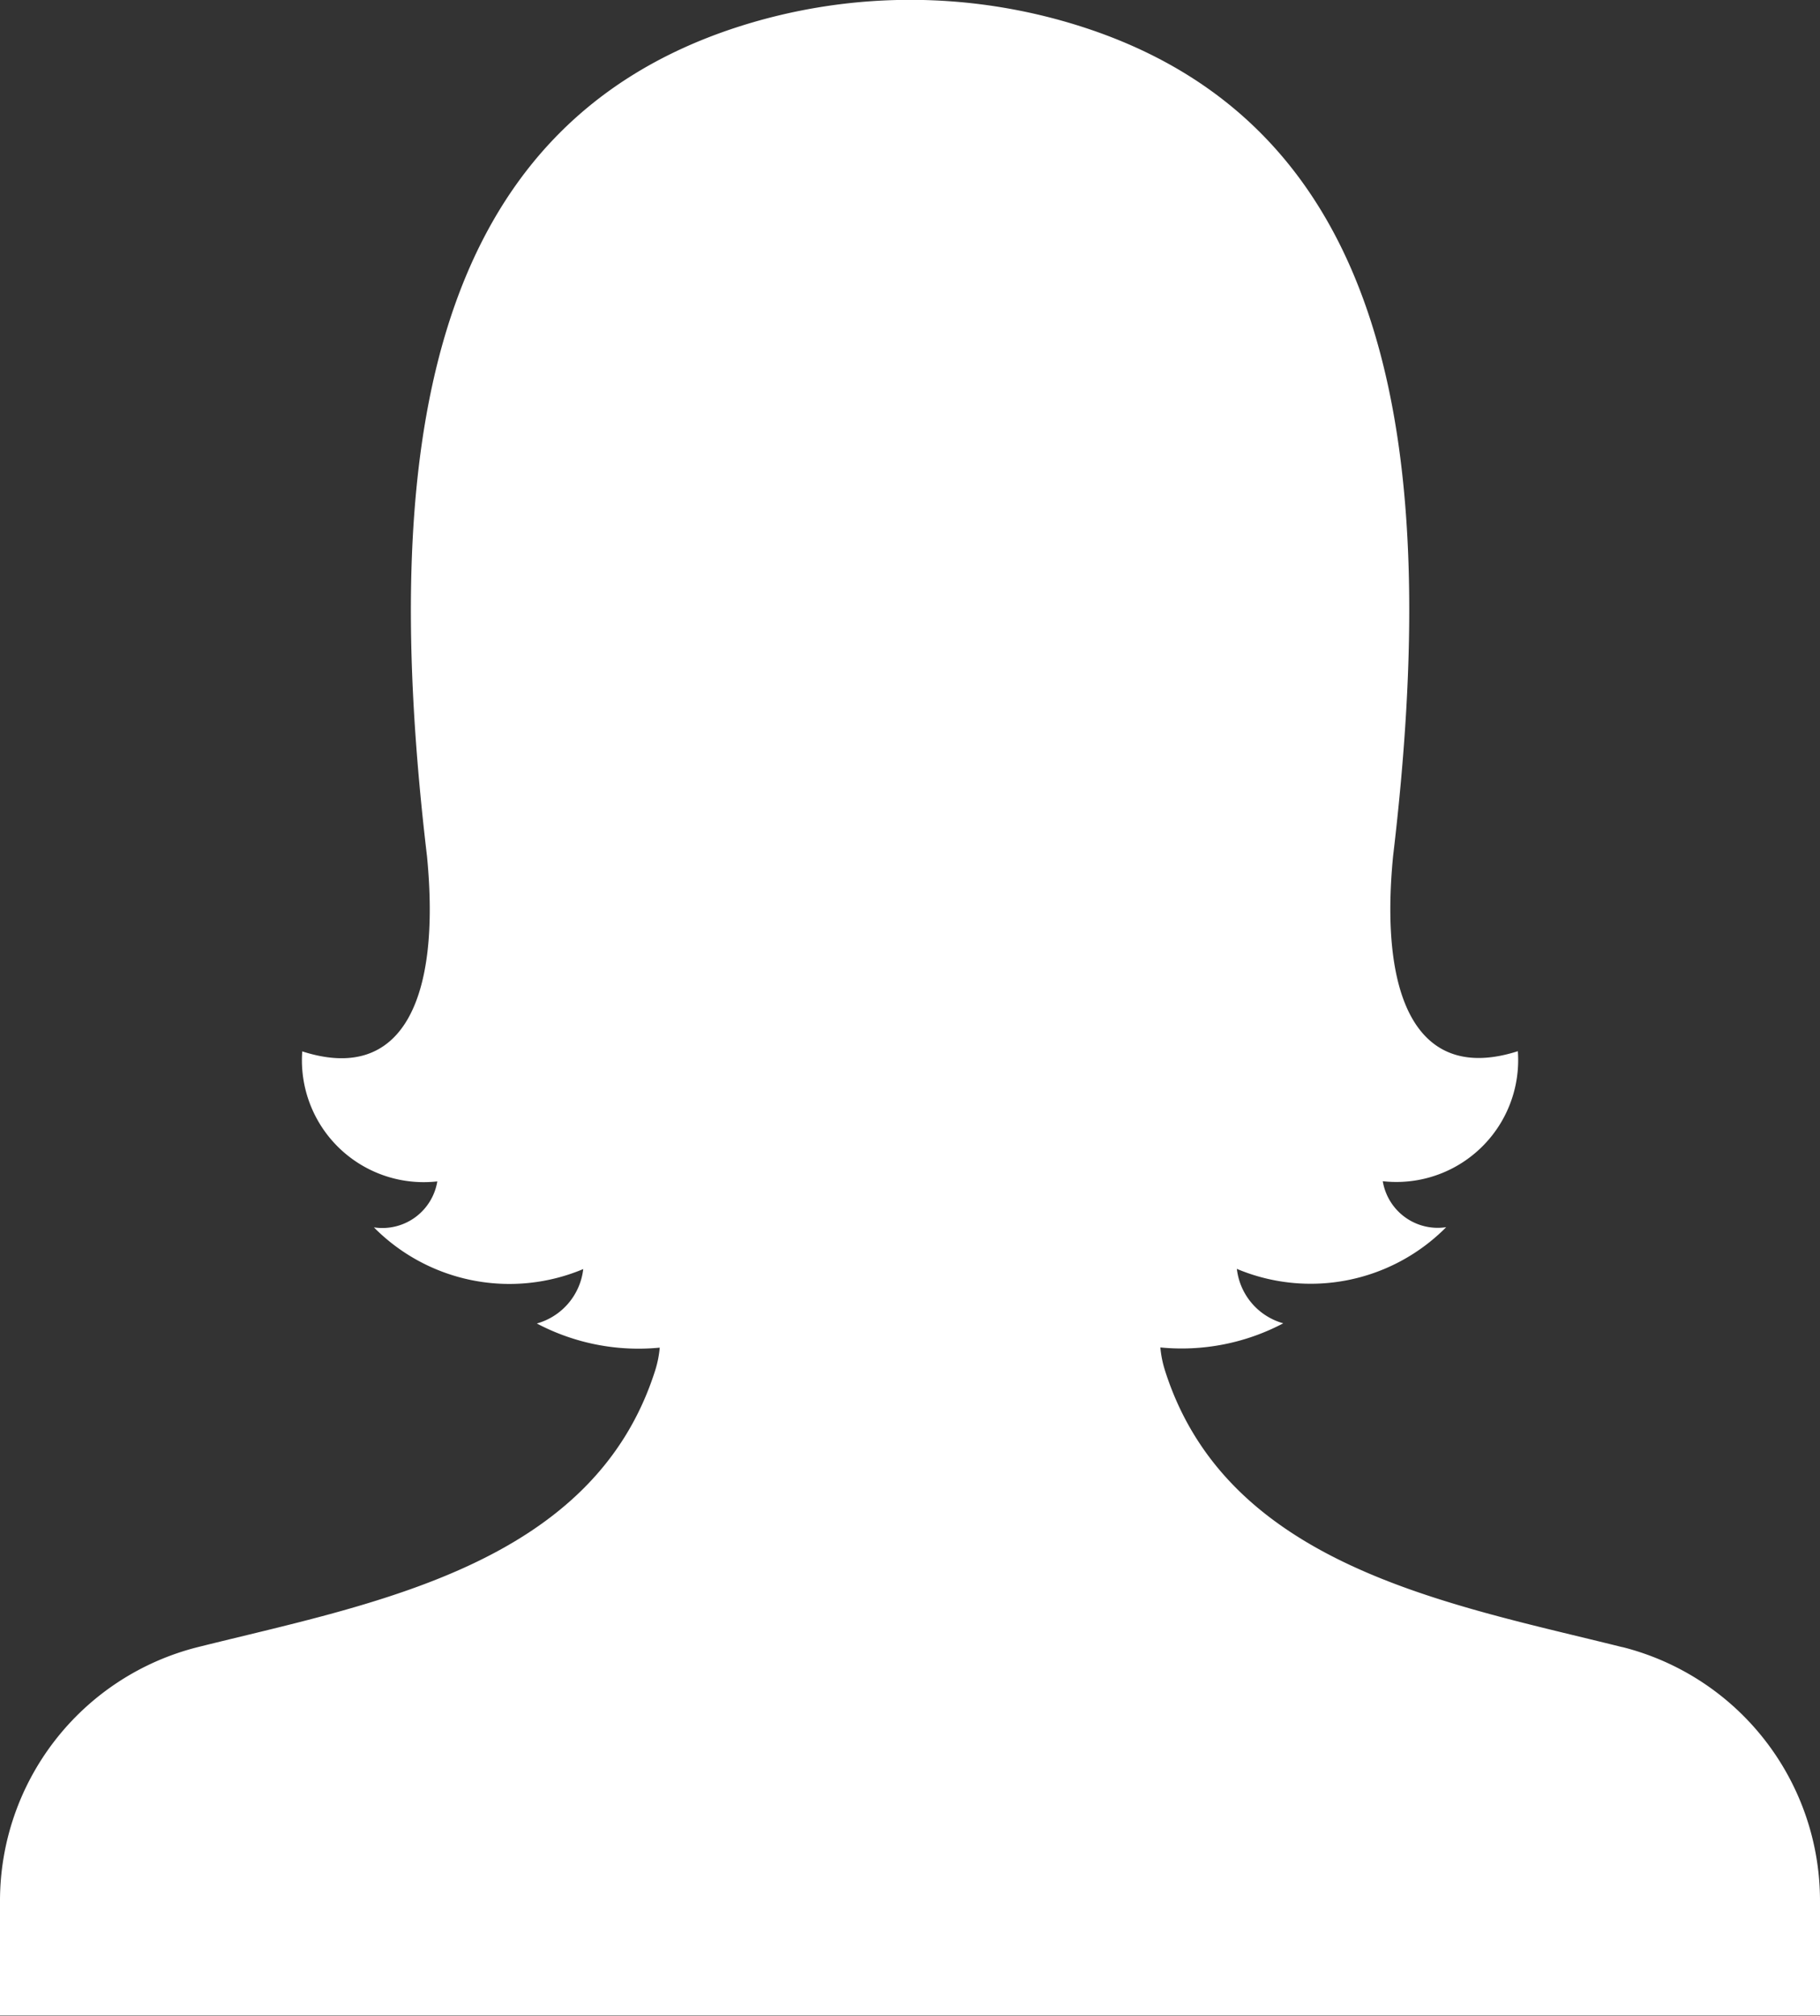 <svg id="Group_674" data-name="Group 674" xmlns="http://www.w3.org/2000/svg" xmlns:xlink="http://www.w3.org/1999/xlink" width="19.606" height="21.704" viewBox="0 0 19.606 21.704">
  <rect x="0" y="0" width="19.606" height="21.704" fill="#333333" stroke="none"/>
  <defs>
    <clipPath id="clip-path">
      <rect id="Rectangle_3951" data-name="Rectangle 3951" width="19.606" height="21.704"/>
    </clipPath>
  </defs>
  <g id="Group_674-2" data-name="Group 674" clip-path="url(#clip-path)">
    <path id="Path_82" data-name="Path 82" d="M17.476,17.736c-1.873-.468-4.264-.874-4.929-2.988a1.144,1.144,0,0,1-.047-.239,2.346,2.346,0,0,0,1.324-.26.69.69,0,0,1-.5-.586,2.054,2.054,0,0,0,2.255-.449.6.6,0,0,1-.683-.495,1.312,1.312,0,0,0,1.455-1.4c-1.078.345-1.494-.56-1.344-2.1.514-4.335.028-7.836-3.34-8.927a6.056,6.056,0,0,0-3.725,0C4.573,1.384,4.087,4.886,4.6,9.221c.15,1.542-.266,2.447-1.344,2.1a1.312,1.312,0,0,0,1.455,1.4.6.6,0,0,1-.683.495,2.054,2.054,0,0,0,2.255.449.69.69,0,0,1-.5.586,2.346,2.346,0,0,0,1.324.26,1.142,1.142,0,0,1-.047.239C6.394,16.862,4,17.268,2.13,17.736A2.818,2.818,0,0,0,0,20.471V21.7H19.606V20.471a2.818,2.818,0,0,0-2.13-2.736" transform="translate(0 0)" fill="white"/>
  </g>
</svg>
